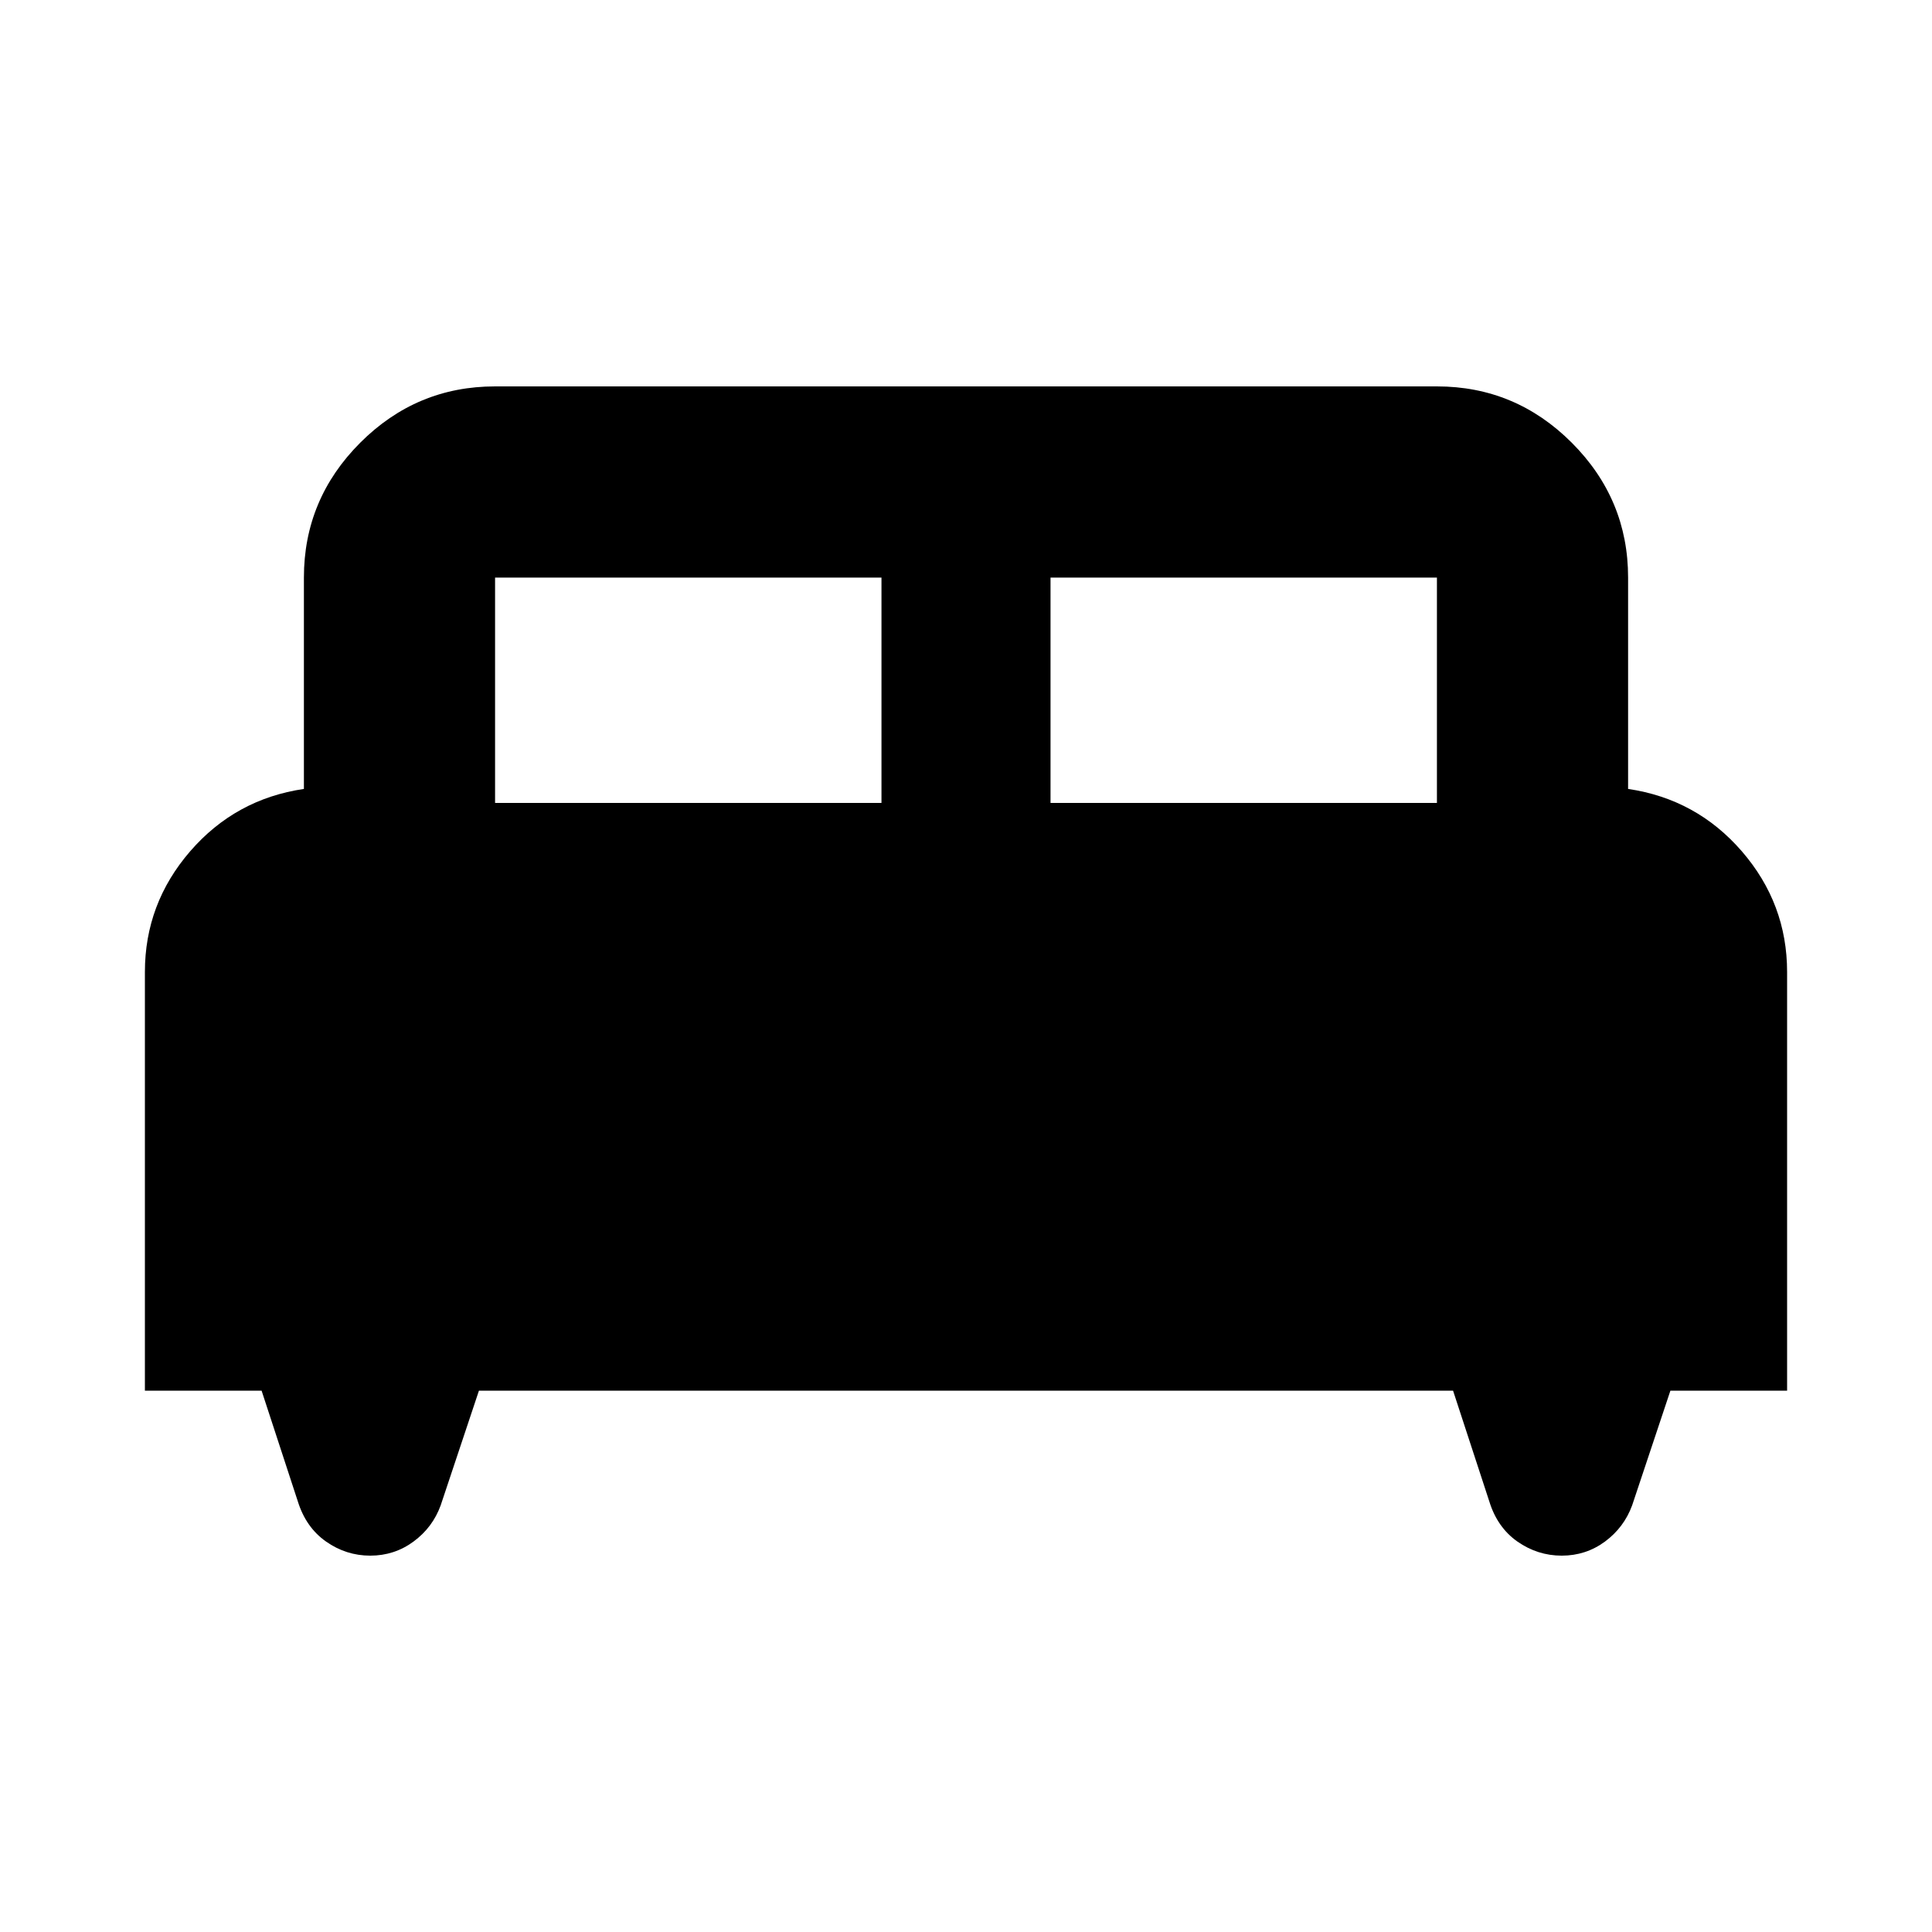 <svg xmlns="http://www.w3.org/2000/svg" height="20" width="20"><path d="M1.5 14.396V10.062Q1.5 9.354 1.969 8.812Q2.438 8.271 3.146 8.167V5.979Q3.146 5.167 3.729 4.583Q4.312 4 5.125 4H14.875Q15.688 4 16.271 4.583Q16.854 5.167 16.854 5.979V8.167Q17.562 8.271 18.031 8.812Q18.5 9.354 18.5 10.062V14.396H17.292L16.896 15.583Q16.812 15.812 16.615 15.958Q16.417 16.104 16.167 16.104Q15.917 16.104 15.708 15.958Q15.5 15.812 15.417 15.542L15.042 14.396H4.958L4.562 15.583Q4.479 15.812 4.281 15.958Q4.083 16.104 3.833 16.104Q3.583 16.104 3.375 15.958Q3.167 15.812 3.083 15.542L2.708 14.396ZM10.875 8.312H14.875V5.979Q14.875 5.979 14.875 5.979Q14.875 5.979 14.875 5.979H10.875ZM5.125 8.312H9.125V5.979H5.125Q5.125 5.979 5.125 5.979Q5.125 5.979 5.125 5.979Z"/></svg>